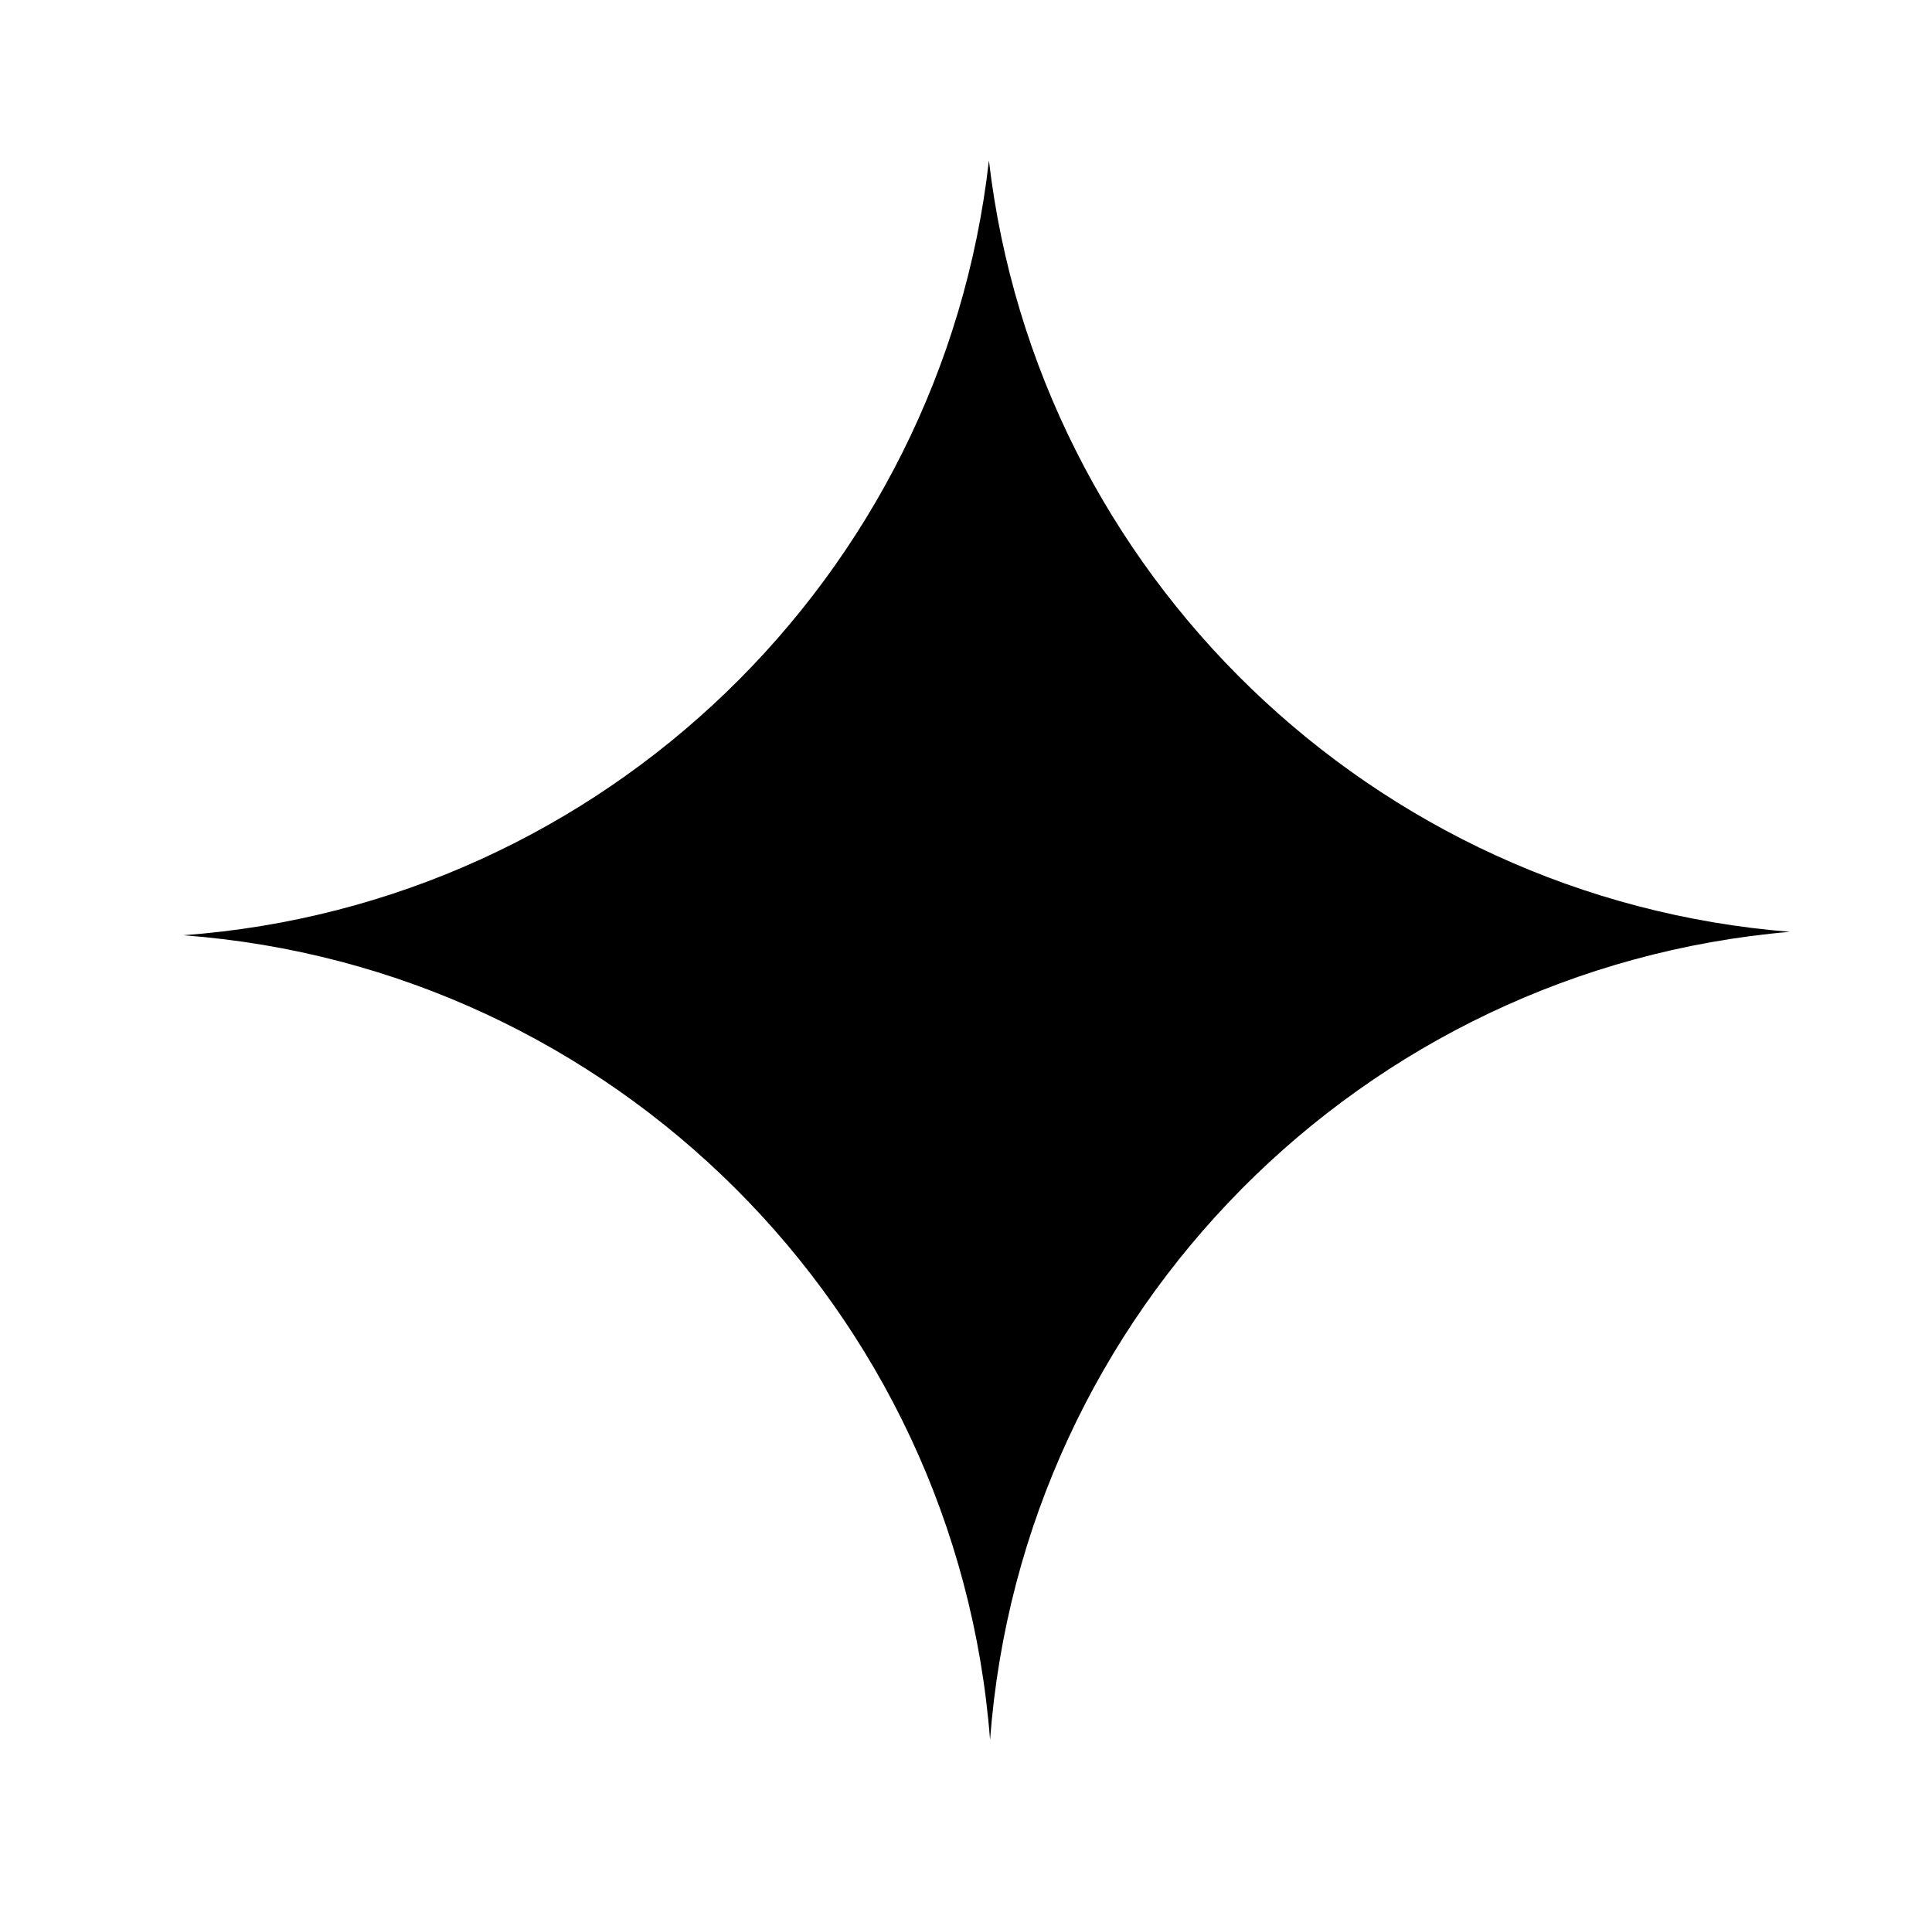 <svg class="zvezda" version="1.1" id="Layer_1" xmlns="http://www.w3.org/2000/svg" xmlns:xlink="http://www.w3.org/1999/xlink" x="0px" y="0px"
	 viewBox="0 0 168.6 168.1" style="enable-background:new 0 0 168.6 168.1;" xml:space="preserve">
<path d="M156.2,81.3C119.8,78.4,90.5,50,86.3,14C82.2,50.3,52.7,78.9,16,81.6c37.5,2.8,67.5,32.7,70.4,70.2
	C89.2,114.4,118.9,84.5,156.2,81.3z"/>
</svg>
